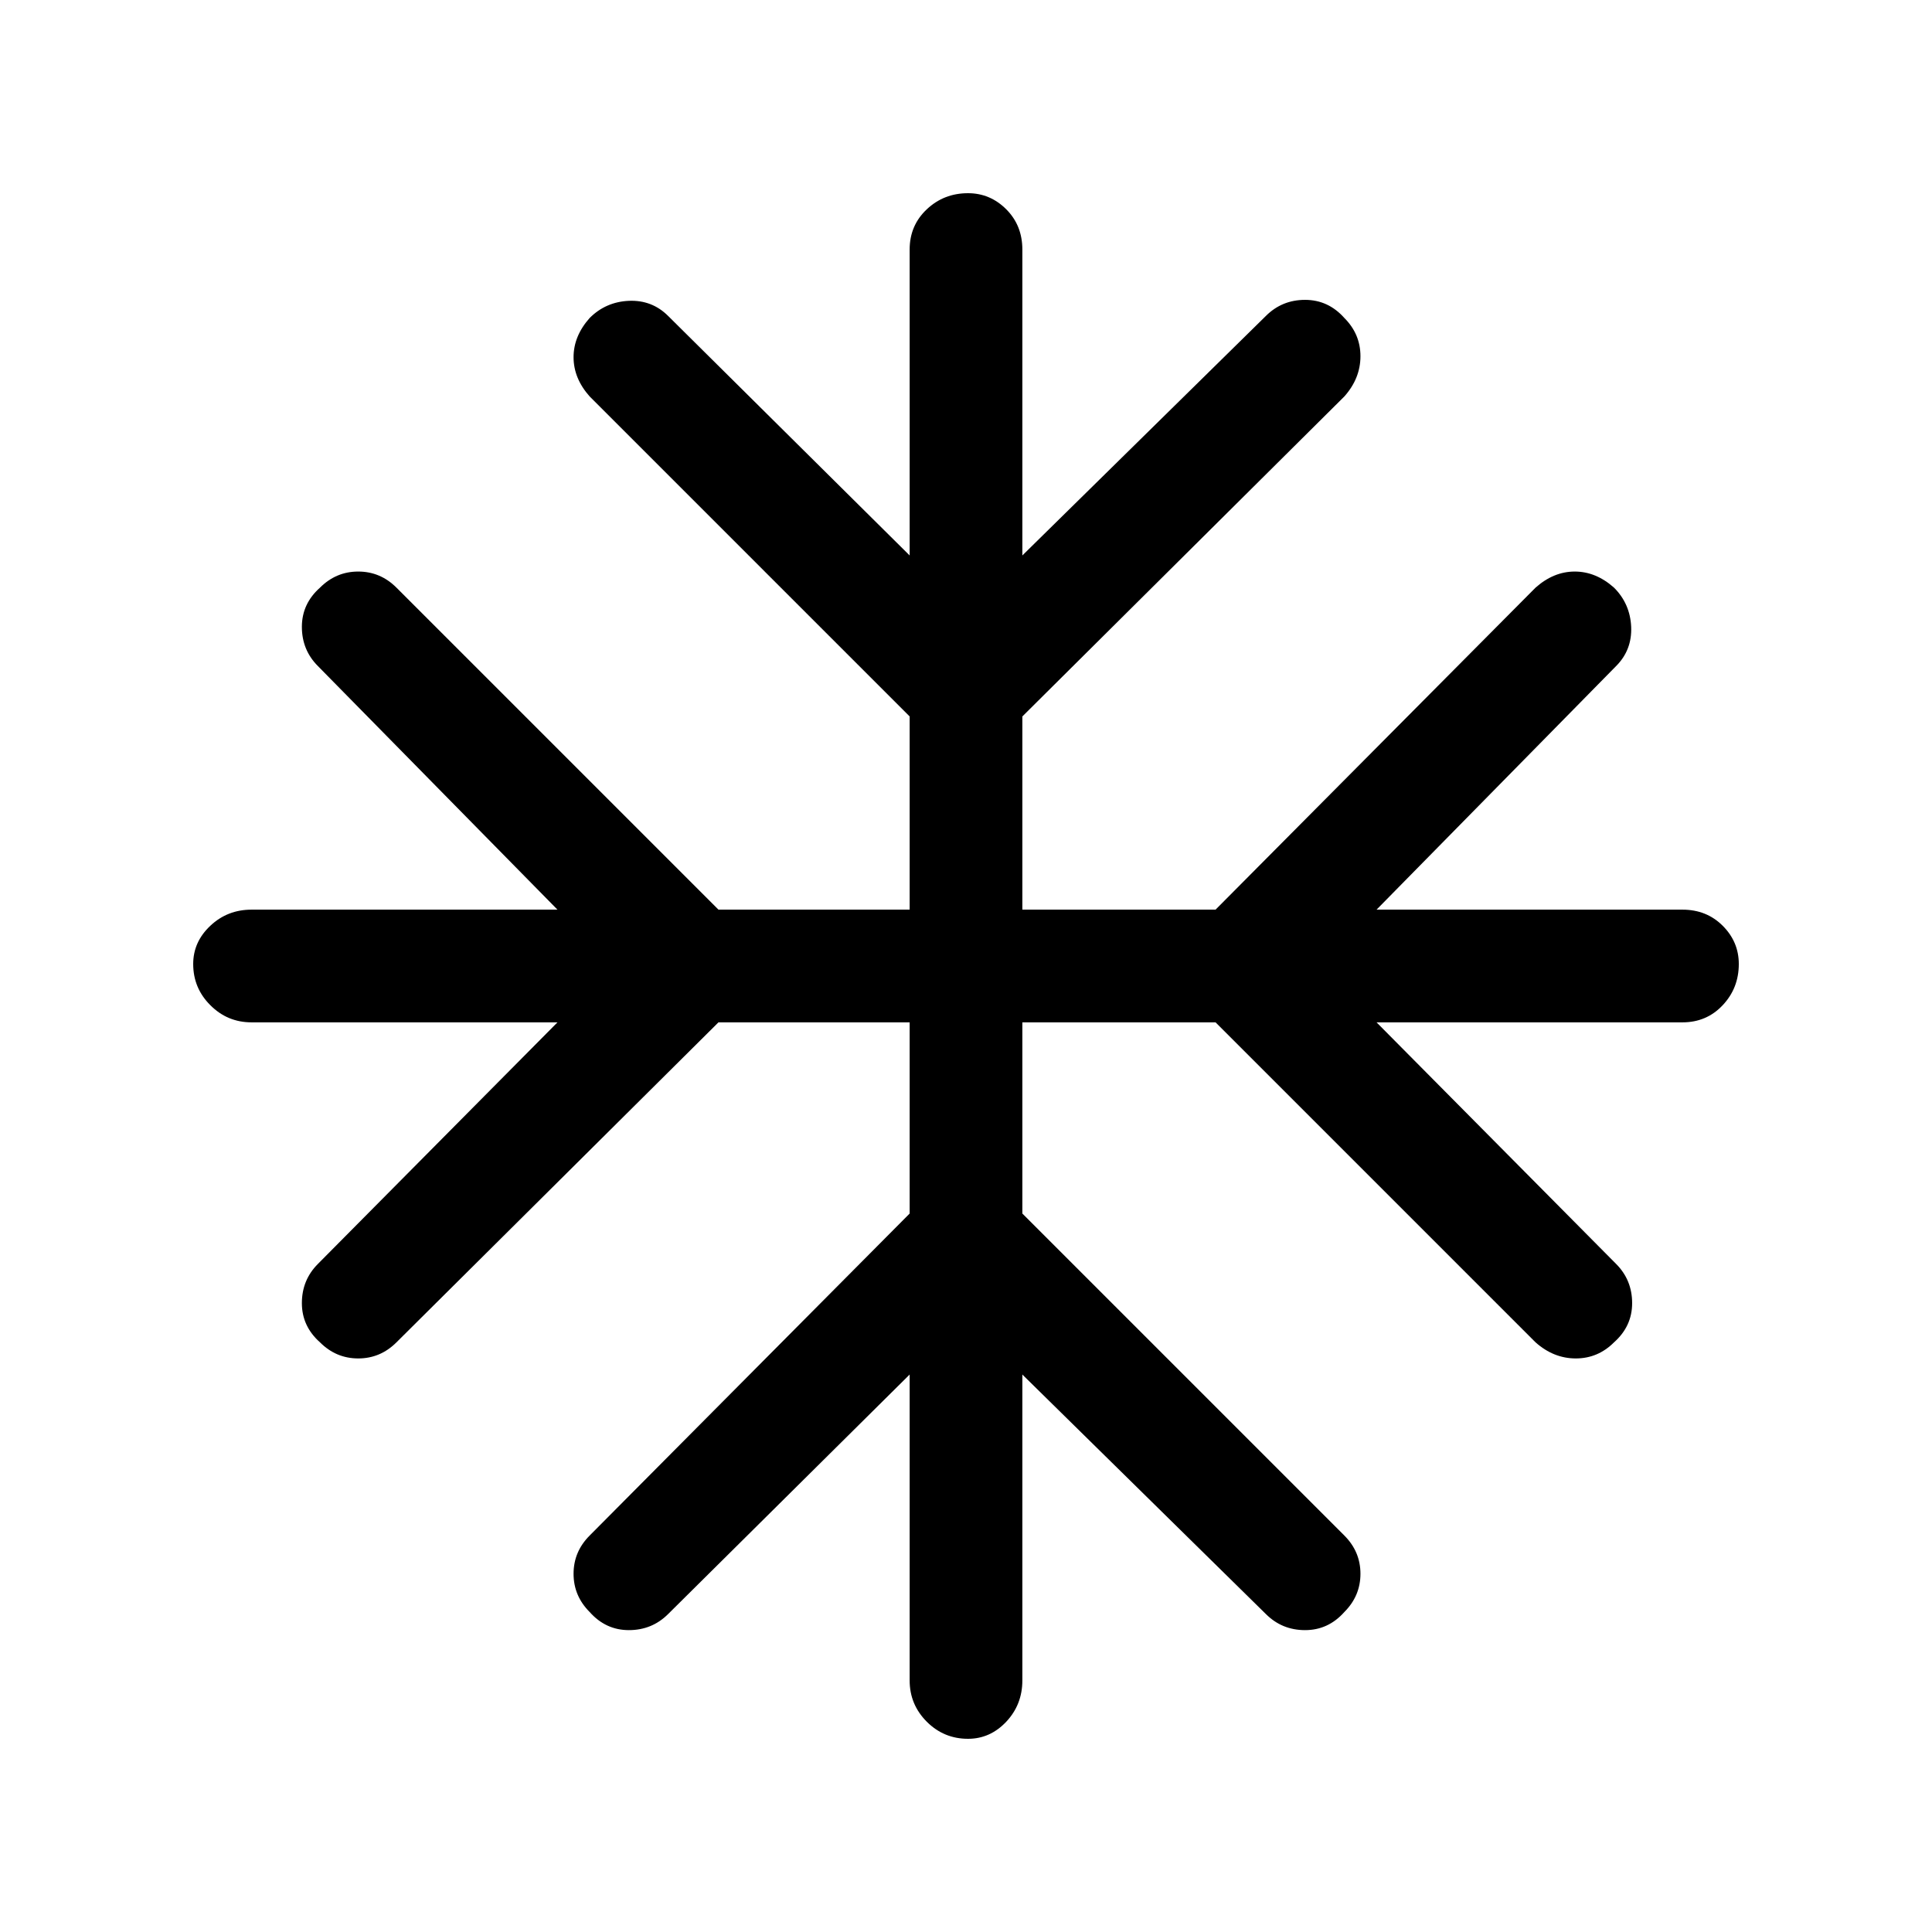 <svg xmlns="http://www.w3.org/2000/svg" height="24" width="24"><path d="M12.025 21.6Q11.725 21.6 11.513 21.388Q11.3 21.175 11.3 20.875V17.075L8.3 20.05Q8.1 20.25 7.812 20.25Q7.525 20.25 7.325 20.025Q7.125 19.825 7.125 19.55Q7.125 19.275 7.325 19.075L11.3 15.075V12.7H8.925L4.925 16.675Q4.725 16.875 4.45 16.875Q4.175 16.875 3.975 16.675Q3.75 16.475 3.75 16.188Q3.75 15.9 3.95 15.7L6.925 12.7H3.125Q2.825 12.7 2.613 12.487Q2.4 12.275 2.4 11.975Q2.4 11.7 2.613 11.5Q2.825 11.3 3.125 11.3H6.925L3.95 8.275Q3.75 8.075 3.75 7.787Q3.75 7.5 3.975 7.3Q4.175 7.1 4.45 7.1Q4.725 7.1 4.925 7.3L8.925 11.3H11.3V8.9L7.325 4.925Q7.125 4.7 7.125 4.437Q7.125 4.175 7.325 3.95Q7.525 3.75 7.812 3.737Q8.1 3.725 8.3 3.925L11.3 6.9V3.1Q11.3 2.8 11.513 2.6Q11.725 2.4 12.025 2.4Q12.3 2.4 12.5 2.6Q12.7 2.8 12.7 3.1V6.9L15.725 3.925Q15.925 3.725 16.212 3.725Q16.5 3.725 16.7 3.95Q16.9 4.15 16.9 4.425Q16.9 4.7 16.7 4.925L12.7 8.9V11.3H15.1L19.075 7.3Q19.3 7.1 19.562 7.1Q19.825 7.1 20.05 7.3Q20.25 7.5 20.263 7.787Q20.275 8.075 20.075 8.275L17.1 11.3H20.9Q21.2 11.3 21.4 11.5Q21.6 11.7 21.6 11.975Q21.6 12.275 21.4 12.487Q21.2 12.7 20.9 12.7H17.1L20.075 15.7Q20.275 15.9 20.275 16.188Q20.275 16.475 20.05 16.675Q19.85 16.875 19.575 16.875Q19.3 16.875 19.075 16.675L15.1 12.7H12.7V15.075L16.7 19.075Q16.9 19.275 16.9 19.55Q16.9 19.825 16.7 20.025Q16.5 20.25 16.212 20.25Q15.925 20.25 15.725 20.05L12.7 17.075V20.875Q12.7 21.175 12.5 21.388Q12.3 21.6 12.025 21.6Z"/></svg>